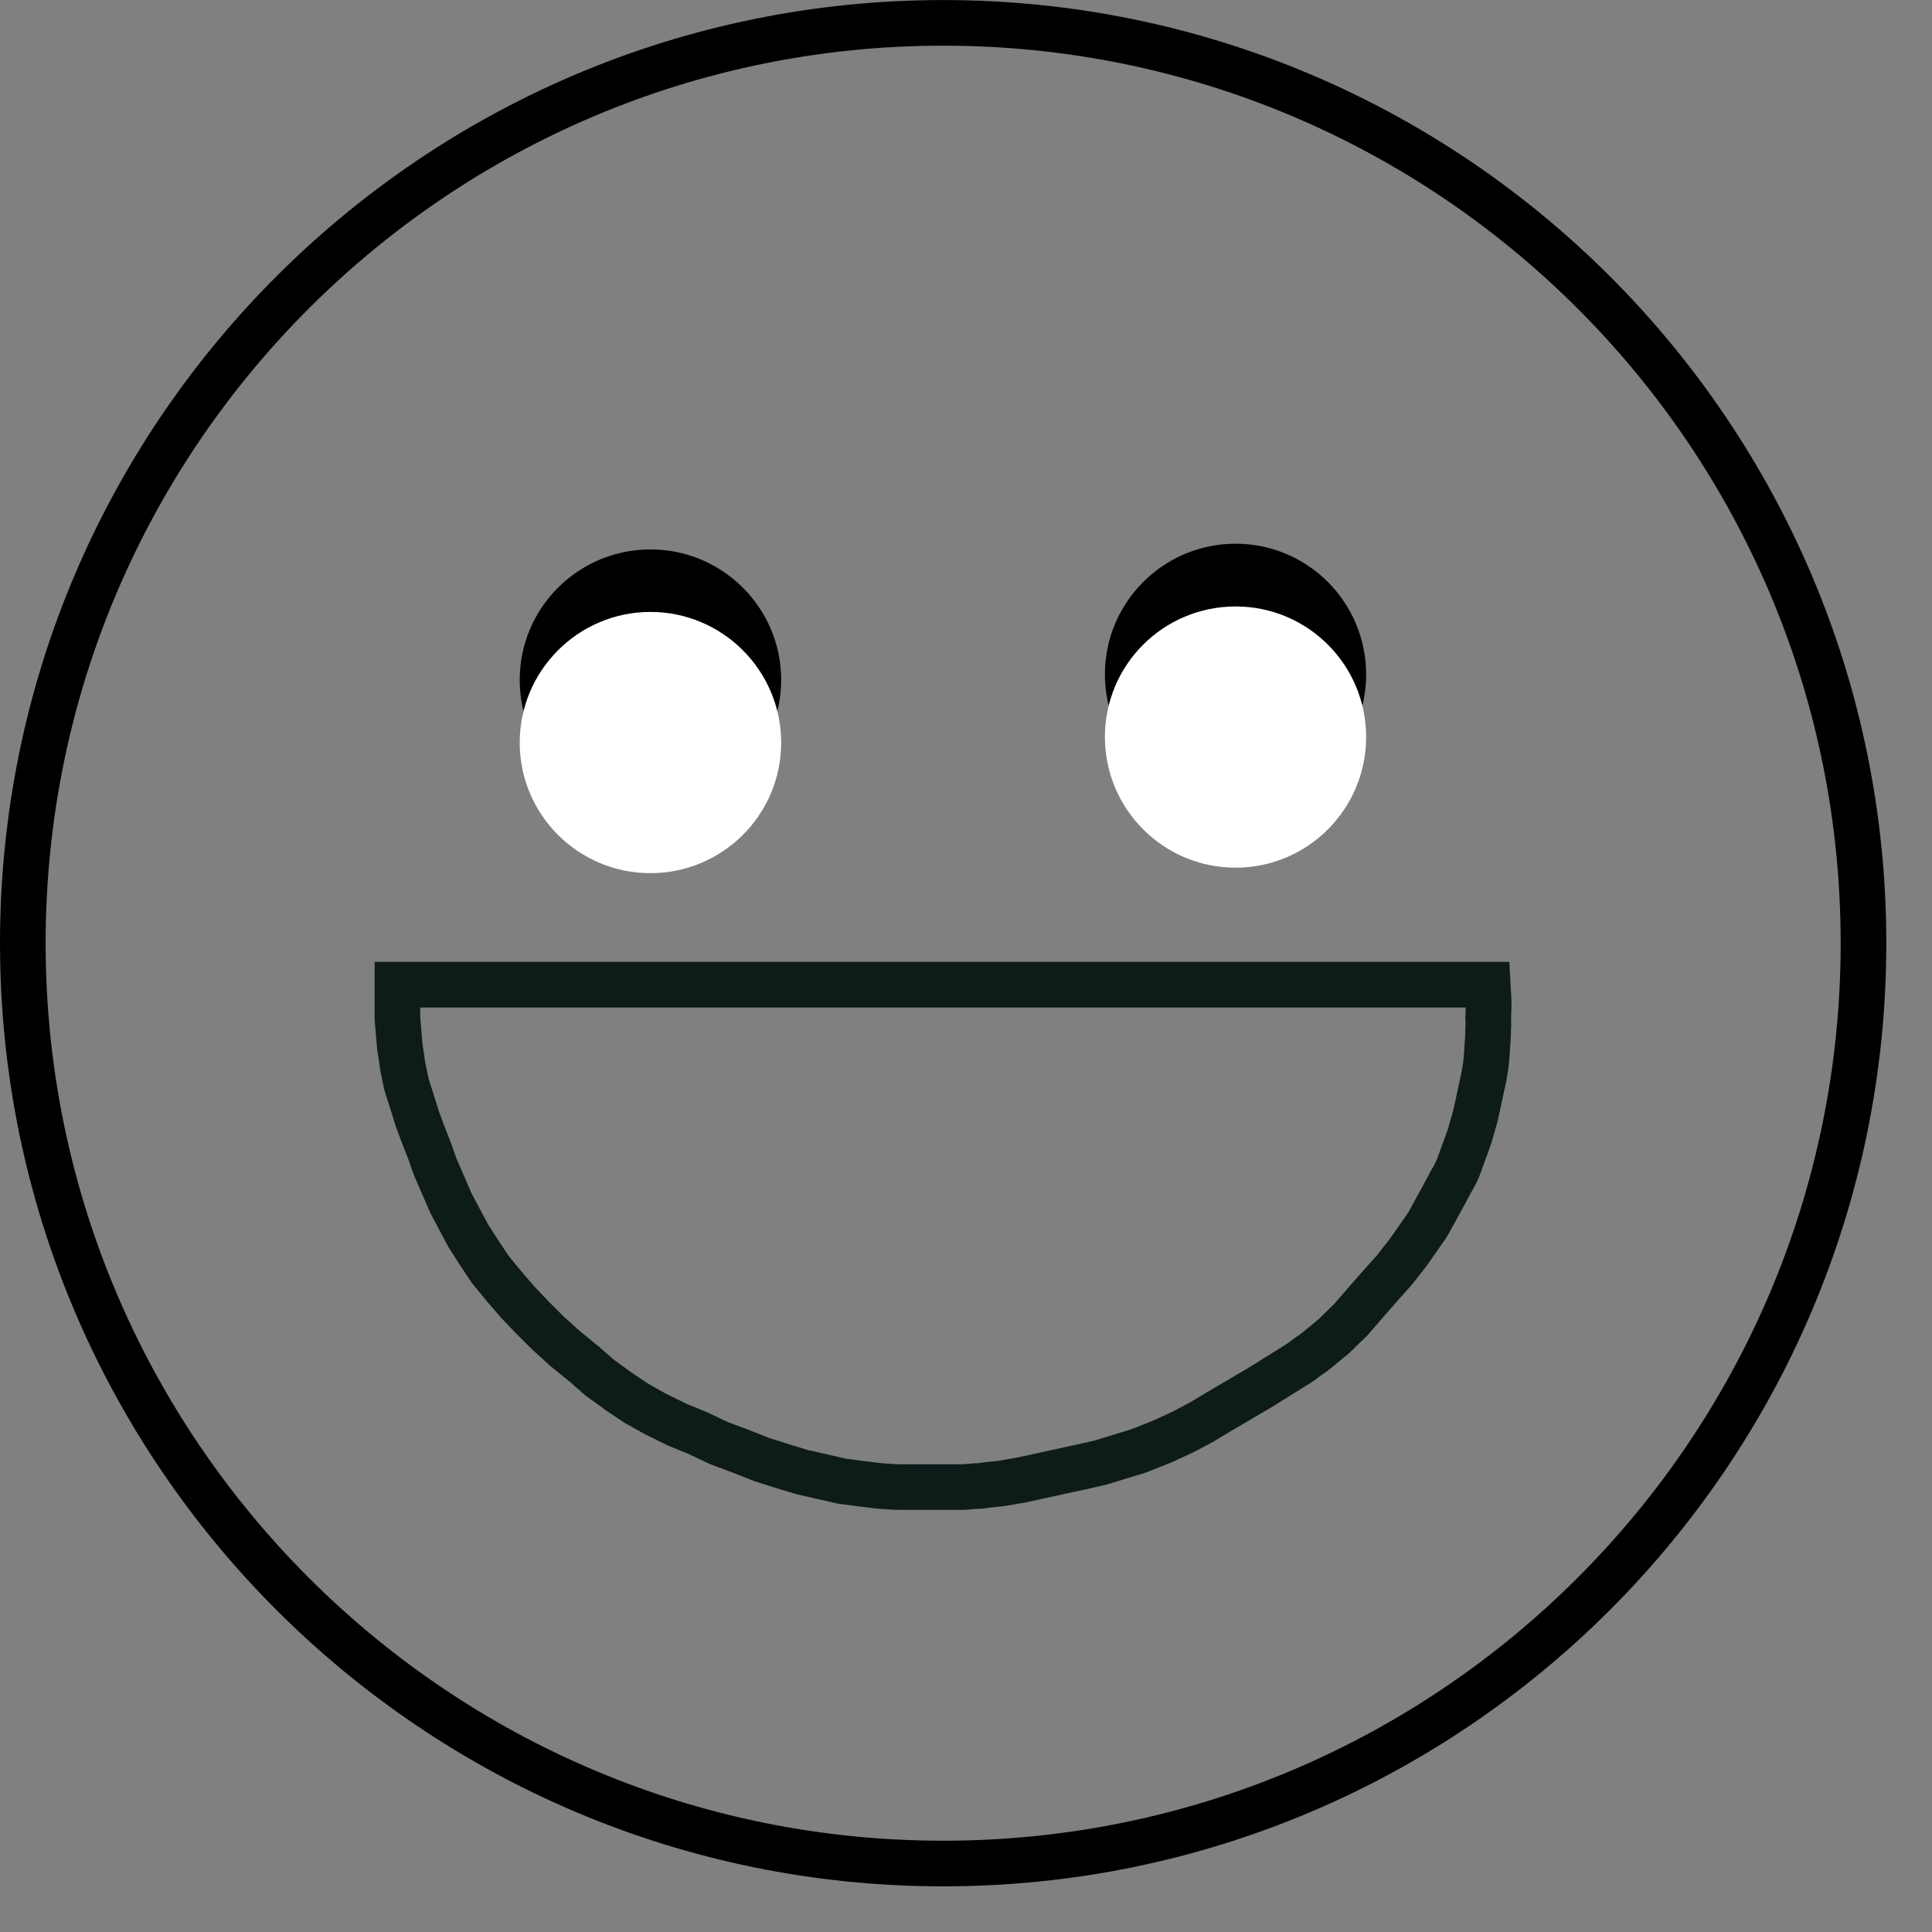<svg xmlns="http://www.w3.org/2000/svg" xmlns:xlink="http://www.w3.org/1999/xlink" viewBox="201.65 104.238 84.683 84.683">
  <rect x="201.65" y="104.238" width="84.683" height="84.683" fill="#808080" stroke="none"/>
  <defs>
    <path id="a2" d="M283.33 145.58c0 22.26-18.07 40.34-40.34 40.34-22.26 0-40.34-18.08-40.34-40.34 0-22.27 18.08-40.34 40.34-40.34 22.27 0 40.34 18.07 40.34 40.34z"/>
    <path id="b2" d="M219.07 147.4h47.79l.04.73v.25c0 .07 0 .13-.01.18 0 .12 0 .23-.01.31l.01.26c-.01.1-.01.18-.01.23 0 .17-.01.34-.02.51-.01.13-.02.26-.03.4 0 .14-.02.27-.03.41-.01.15-.03.29-.05.41-.02.12-.04.23-.06.35l-.19.88-.17.79-.19.67c-.03.13-.08.28-.14.44-.05.16-.12.33-.19.52l-.24.67c-.08.19-.16.35-.23.47-.08.12-.14.23-.18.32l-.4.74-.4.73c-.04.08-.1.19-.18.31-.08.12-.18.26-.3.43-.07.1-.15.21-.23.33-.09.13-.18.26-.28.4-.08.1-.16.21-.26.33-.09.12-.2.26-.32.41l-.65.73-.64.73-.64.74-.75.73-.68.56-.23.18c-.18.12-.29.2-.34.24-.12.1-.25.19-.4.28l-.69.43-.85.53-.88.52-.89.52-.83.5-.81.43-.82.38c-.24.1-.43.18-.57.23-.14.06-.34.14-.61.24l-.76.23-.84.26-.88.2-.84.18-.9.2-.88.19-.87.15-.58.06-.36.05c-.2.01-.33.01-.38.02-.15.02-.31.03-.47.03h-2.58c-.09 0-.21-.01-.36-.01-.15-.01-.35-.02-.6-.04l-.9-.11-.76-.1-.87-.2-.88-.2-.79-.24-.95-.3-.94-.37-.96-.36-.93-.44-.88-.36-.96-.47-.84-.47-.79-.53-.84-.61-.65-.57-.87-.71-.75-.68-.67-.67-.61-.64-.59-.68-.64-.78-.46-.69-.5-.78-.38-.71-.4-.76-.32-.74-.36-.83-.23-.66-.28-.71-.27-.73-.23-.74-.24-.75-.17-.81-.05-.37-.07-.44-.05-.56-.06-.74v-1.46z"/>
    <path id="c2" d="M261.53 133.8c0 3.16-2.56 5.72-5.72 5.72-3.17 0-5.73-2.56-5.73-5.72 0-3.16 2.56-5.73 5.73-5.73 3.16 0 5.72 2.57 5.72 5.73z"/>
    <path id="d2" d="M261.53 136.54c0 3.16-2.56 5.73-5.72 5.73-3.17 0-5.73-2.57-5.73-5.73 0-3.16 2.56-5.72 5.73-5.72 3.16 0 5.72 2.56 5.72 5.72z"/>
    <path id="e2" d="M235.89 134.04c0 3.16-2.57 5.73-5.73 5.73-3.16 0-5.73-2.57-5.73-5.73 0-3.16 2.57-5.72 5.73-5.72 3.16 0 5.73 2.56 5.73 5.72z"/>
    <path id="f2" d="M235.89 136.79c0 3.16-2.57 5.72-5.73 5.72-3.16 0-5.73-2.56-5.73-5.72 0-3.16 2.57-5.73 5.73-5.73 3.16 0 5.73 2.57 5.73 5.73z"/>
  </defs>
  <use fill-opacity="0" xlink:href="#a2"/>
  <use fill-opacity="0" stroke="#000" stroke-width="2" xlink:href="#a2"/>
  <use fill-opacity="0" stroke="#0d1b19" stroke-width="2" xlink:href="#b2"/>
  <g>
    <use xlink:href="#c2"/>
    <use fill="#fff" xlink:href="#d2"/>
    <g>
      <use xlink:href="#e2"/>
      <use fill="#fff" xlink:href="#f2"/>
    </g>
  </g>
</svg>

